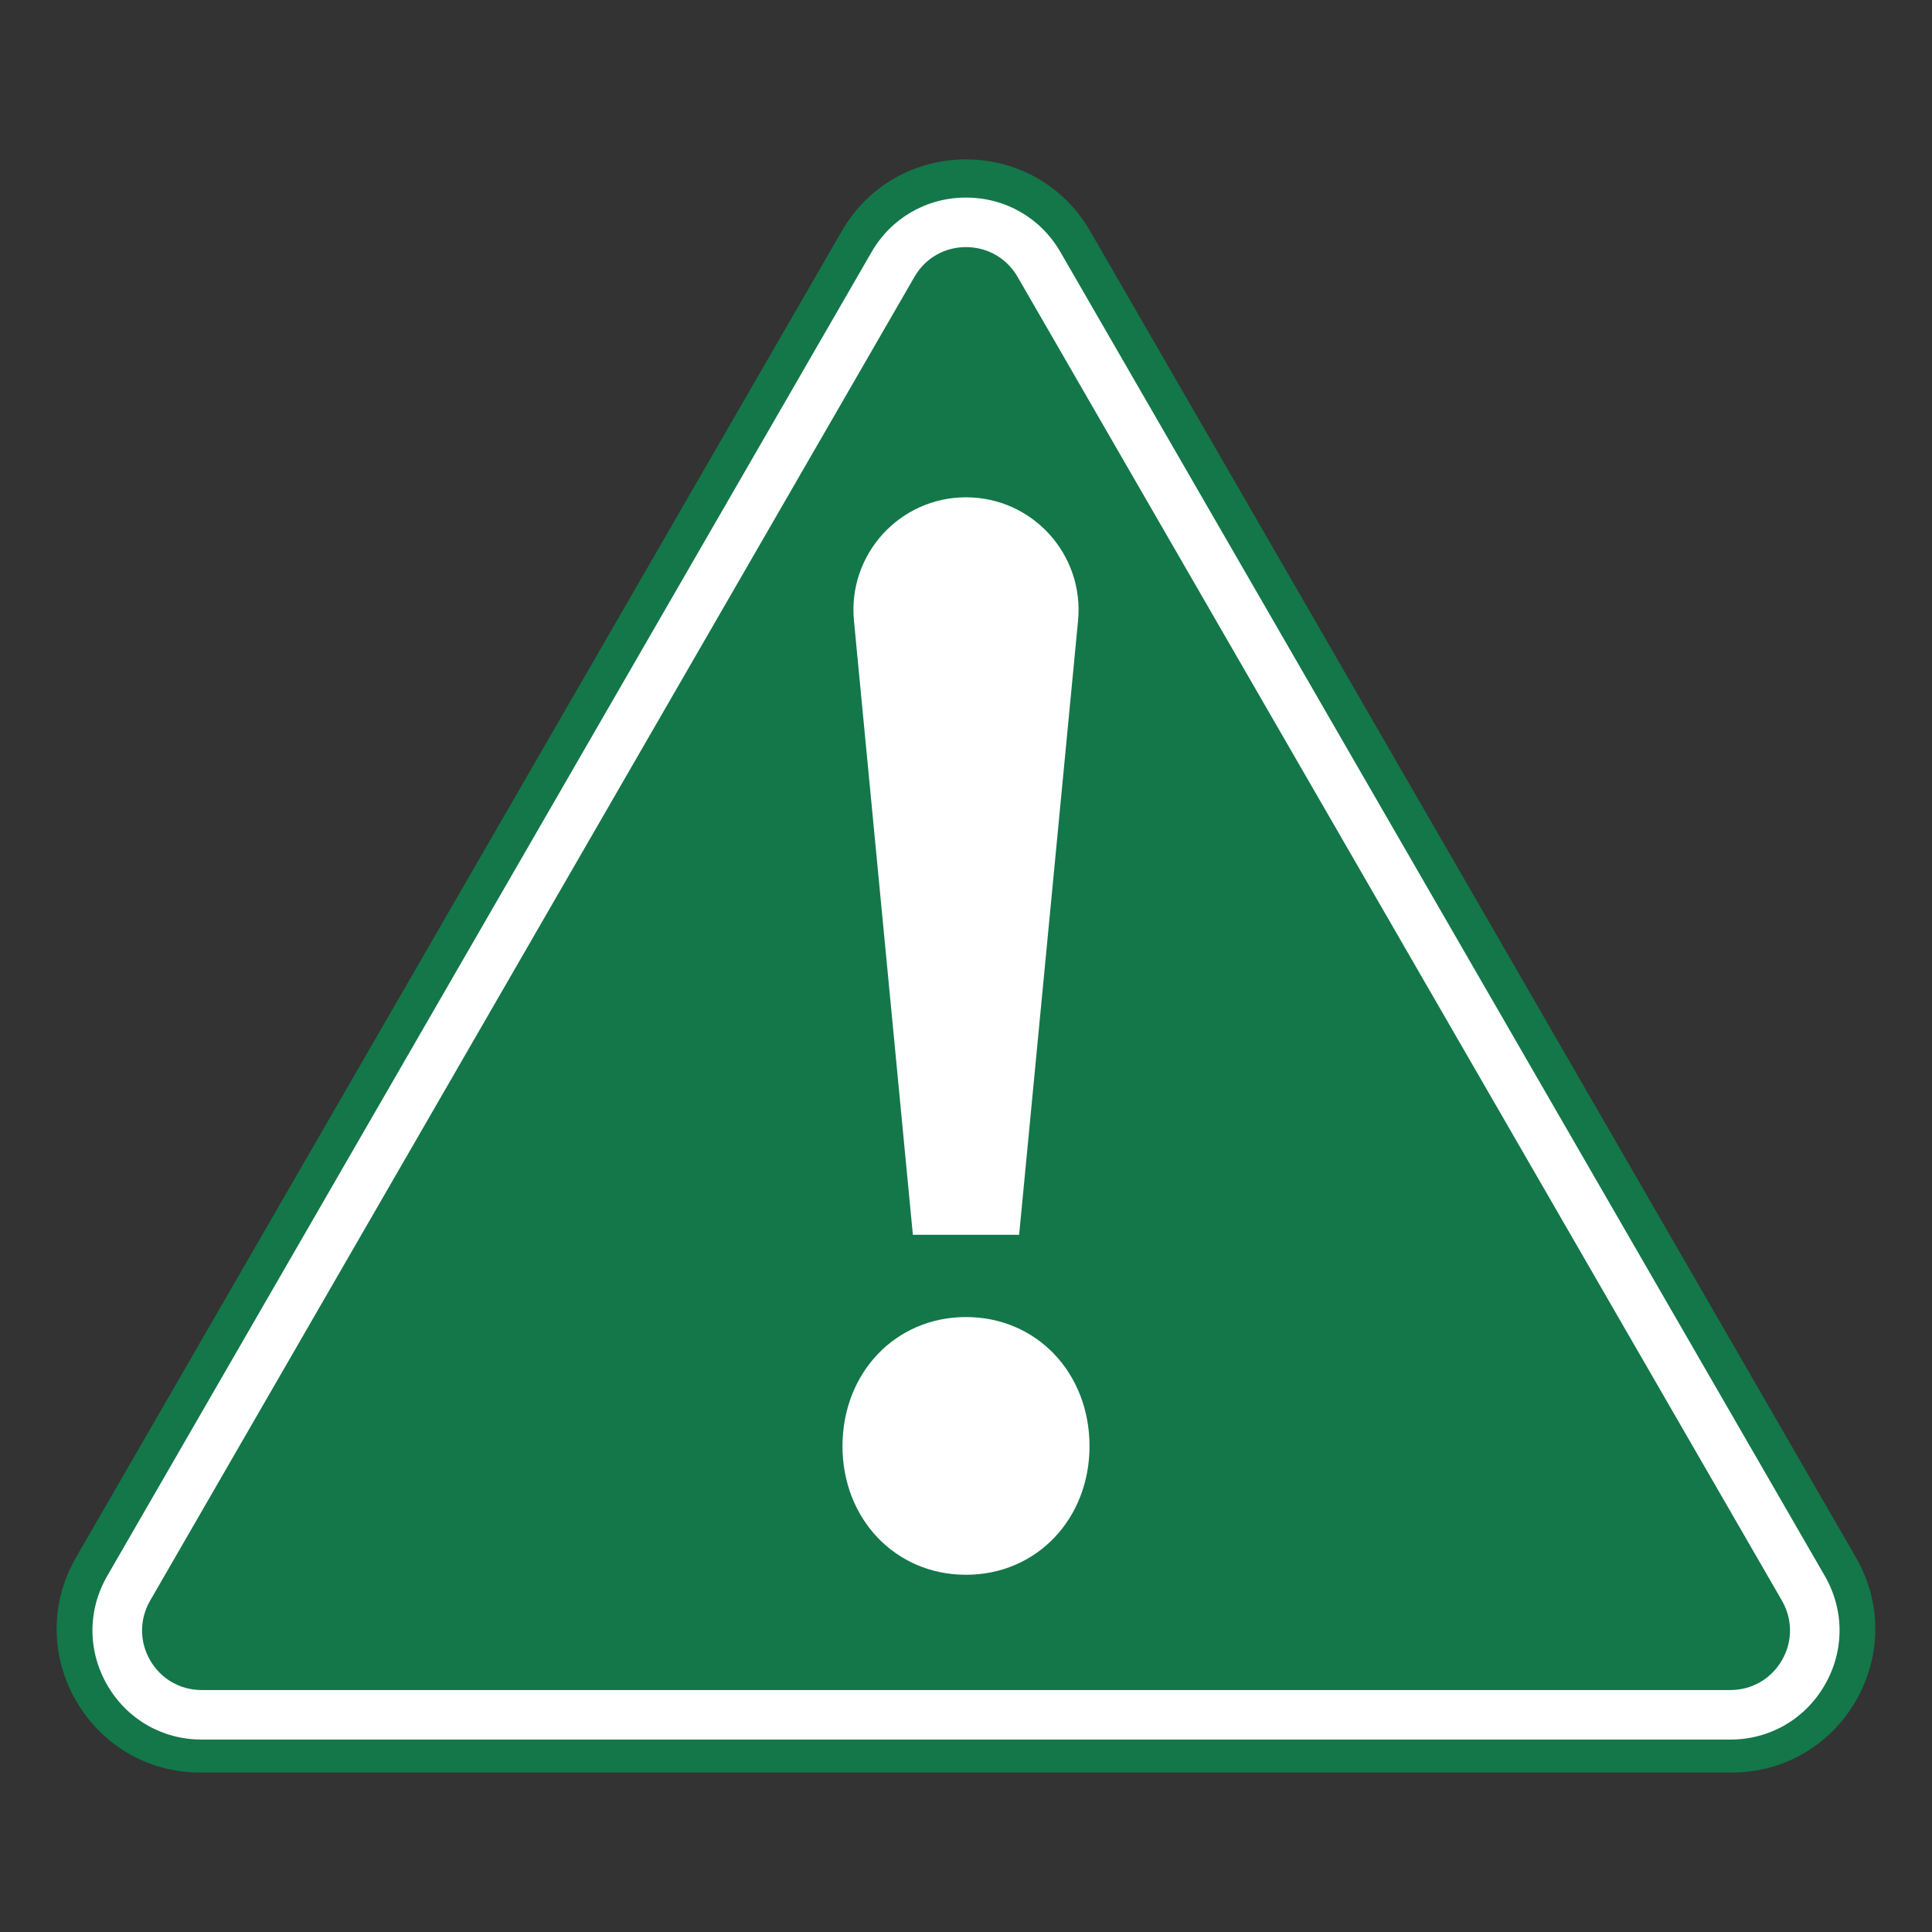 <?xml version="1.0" encoding="utf-8"?>
<!-- Generator: Adobe Illustrator 24.1.2, SVG Export Plug-In . SVG Version: 6.00 Build 0)  -->
<svg version="1.1" id="Layer_1" xmlns="http://www.w3.org/2000/svg" xmlns:xlink="http://www.w3.org/1999/xlink" x="0px" y="0px"
	 viewBox="0 0 300 300" style="enable-background:new 0 0 300 300;" xml:space="preserve">
<rect x="0" y="0" width="300" height="300" fill="#333333" stroke="none"/>
<style type="text/css">
	.st0{fill:#137749;}
	.st1{fill:#FFFFFF;}
</style>
<g>
	<path class="st0" d="M130.71,35.89c8.57-14.85,30-14.85,38.57,0l59.45,102.97l59.45,102.97c8.57,14.85-2.14,33.41-19.29,33.41H150
		H31.1c-17.14,0-27.86-18.56-19.29-33.41l59.45-102.97L130.71,35.89z"/>
	<g>
		<path class="st1" d="M268.68,270.12H31.32c-6.13,0-11.61-3.17-14.67-8.47c-3.06-5.3-3.06-11.64,0-16.94L135.33,39.15
			c3.06-5.3,8.55-8.47,14.67-8.47c6.13,0,11.61,3.17,14.67,8.47L283.35,244.7c3.06,5.3,3.06,11.64,0,16.94
			C280.29,266.95,274.8,270.12,268.68,270.12z M150,38.37c-3.35,0-6.34,1.73-8.01,4.63L23.31,248.55c-1.67,2.9-1.67,6.36,0,9.25
			c1.67,2.9,4.67,4.63,8.01,4.63h237.36c3.35,0,6.34-1.73,8.02-4.63c1.67-2.9,1.67-6.36,0-9.25L158.01,42.99
			C156.34,40.1,153.34,38.37,150,38.37z"/>
	</g>
	<g>
		<path class="st1" d="M130.82,224.56c0-11.32,8.17-20.05,19.18-20.05c11.02,0,19.18,8.73,19.18,20.05
			c0,11.25-8.17,19.97-19.18,19.97C138.98,244.53,130.82,235.8,130.82,224.56z"/>
		<path class="st1" d="M150,77.22c10.31,0,18.38,8.88,17.4,19.15l-9.15,95.37h-16.5l-9.15-95.37C131.62,86.1,139.69,77.22,150,77.22
			z"/>
	</g>
</g>
</svg>

